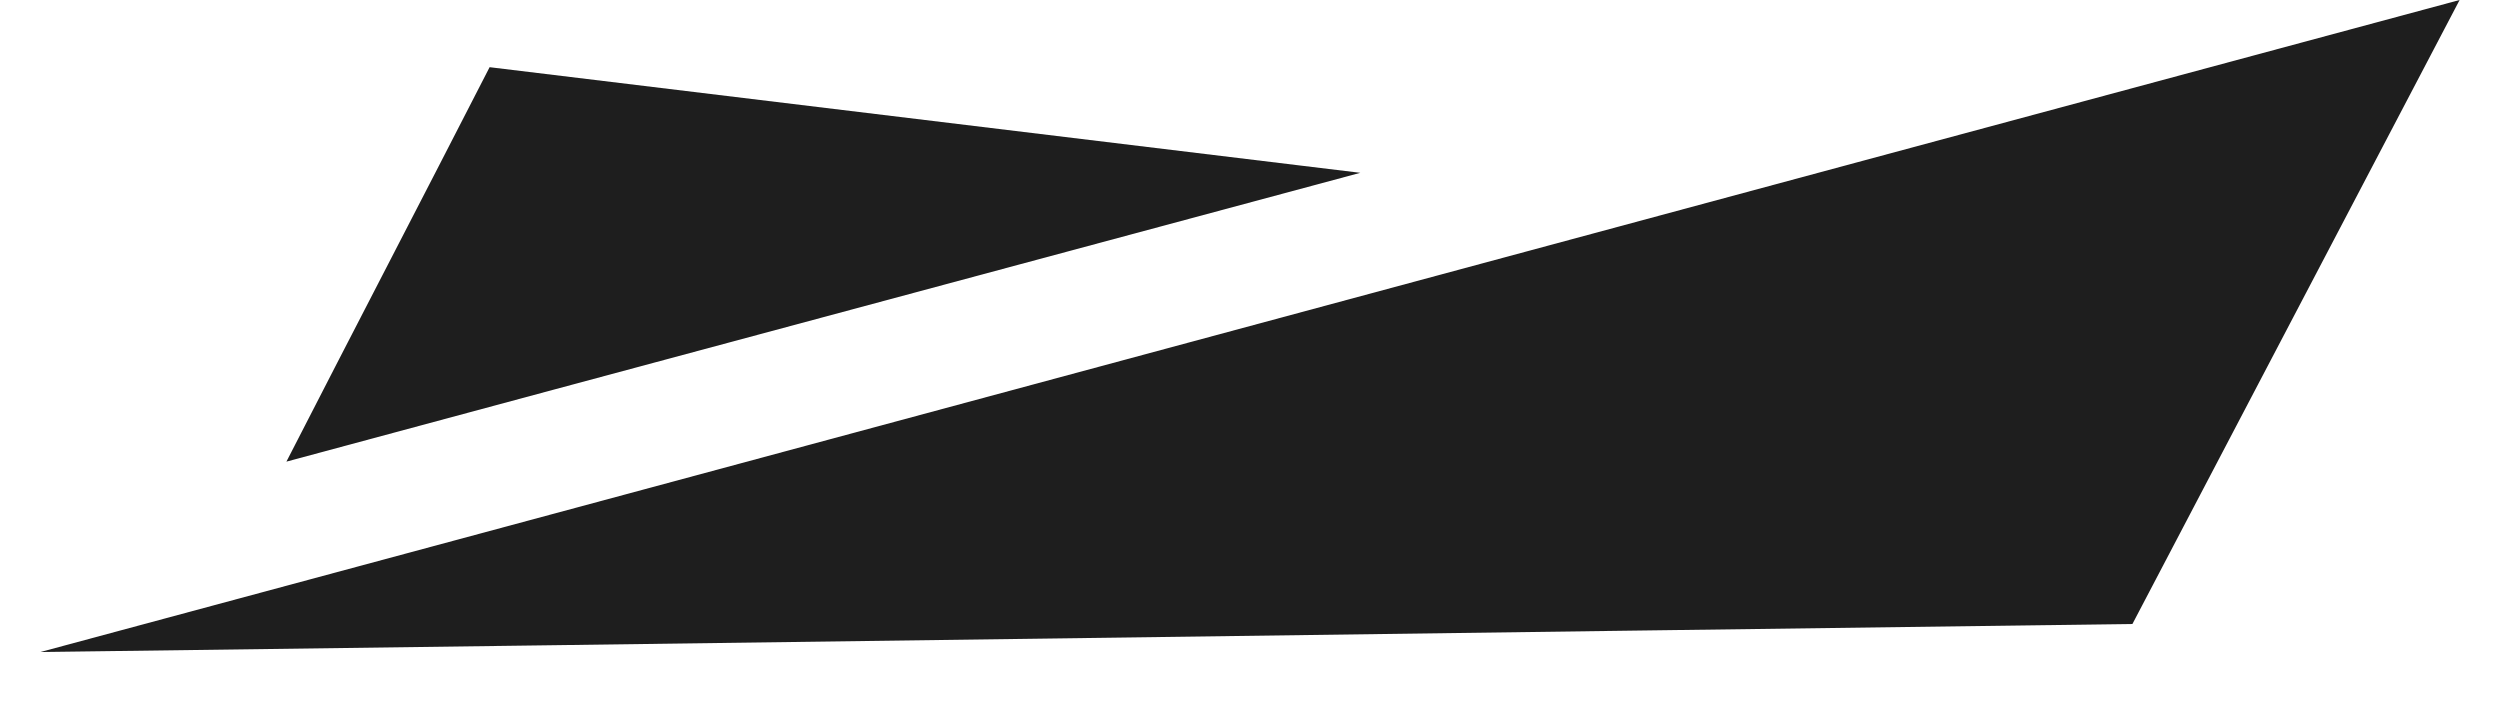 <svg width="32" height="9" viewBox="0 0 32 9" fill="none" xmlns="http://www.w3.org/2000/svg">
<g clip-path="url(#clip0_113_600)">
<g clip-path="url(#clip1_113_600)">
<path d="M0.517 8.346C9.443 8.229 18.369 8.104 27.295 7.987L31.483 0C21.161 2.779 10.839 5.567 0.517 8.346Z" fill="#1E1E1E"/>
<path d="M6.267 0.86C9.982 1.31 13.697 1.761 17.412 2.212C12.825 3.447 8.245 4.674 3.666 5.909C4.53 4.223 5.403 2.546 6.267 0.86Z" fill="#1E1E1E"/>
</g>
</g>
<defs>
<clipPath id="clip0_113_600">
<rect width="31" height="9" fill="white" transform="translate(0.5)"/>
</clipPath>
<clipPath id="clip1_113_600">
<rect width="31" height="9" fill="white" transform="translate(0.5)"/>
</clipPath>
</defs>
</svg>
